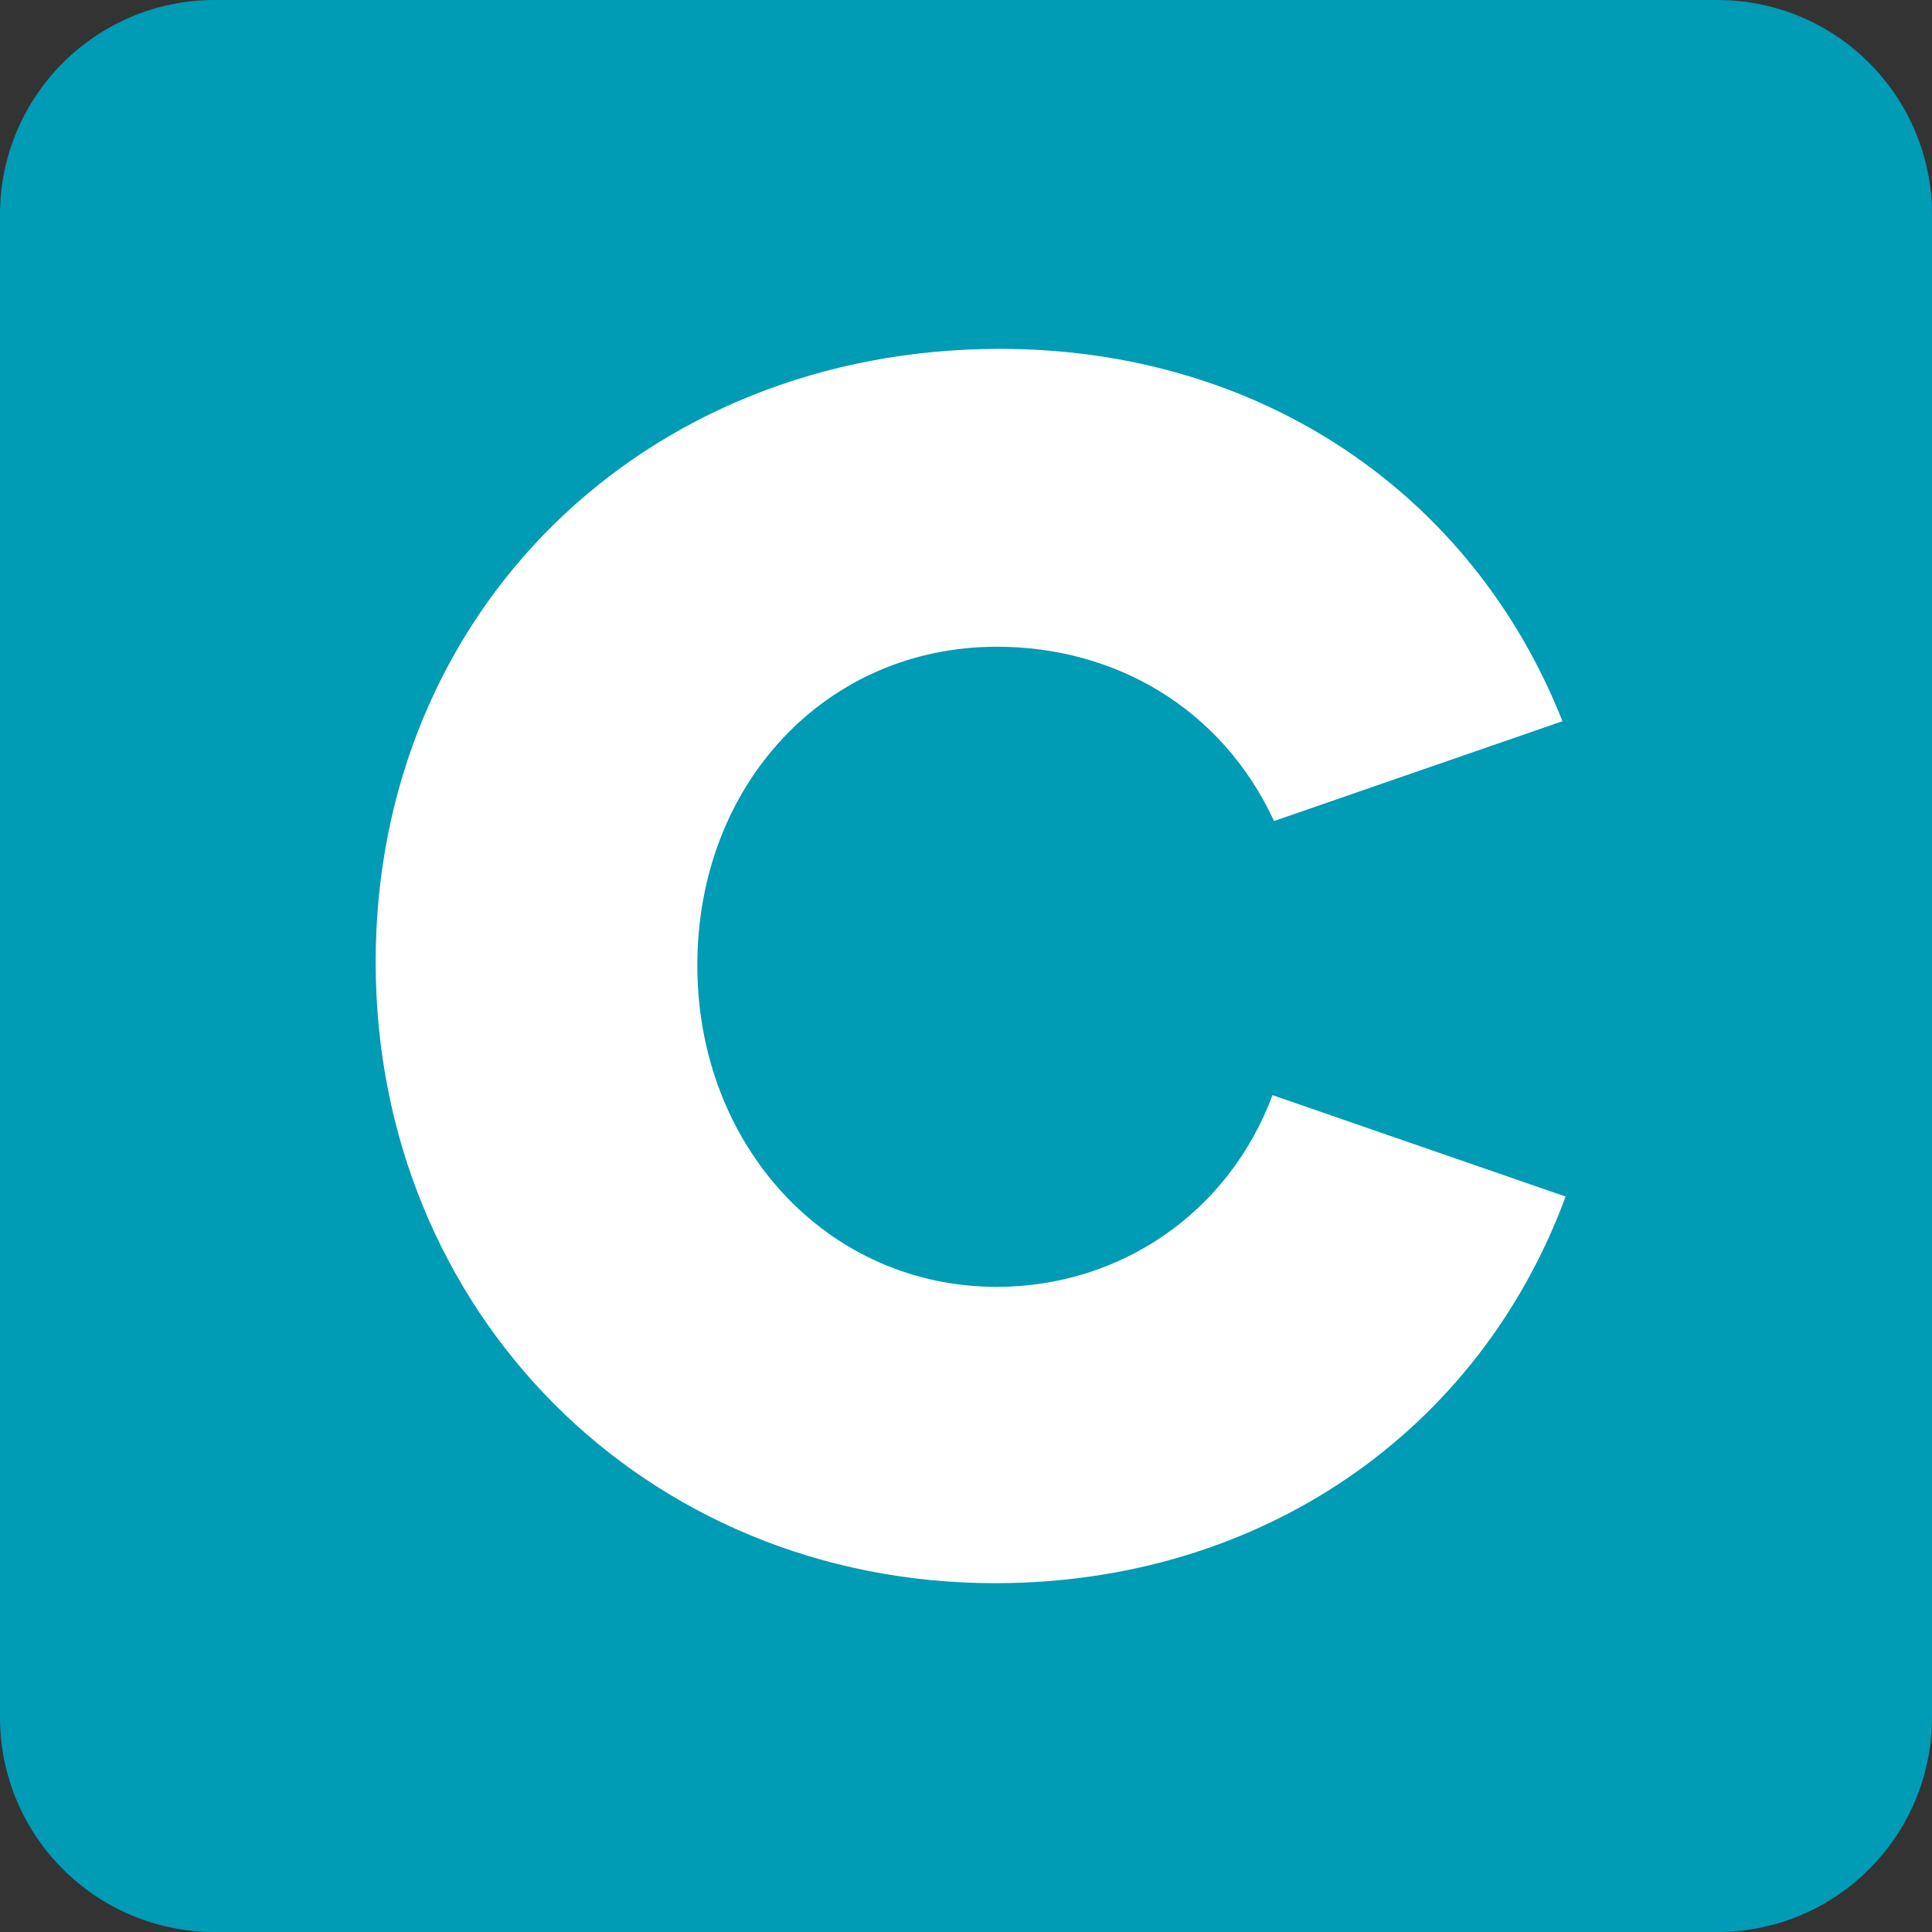<svg width="72" height="72" viewBox="0 0 72 72" fill="none" xmlns="http://www.w3.org/2000/svg">
<rect x="0" y="0" width="72" height="72" fill="#333333" stroke="none"/>
<path d="M0 8C0 3.582 3.582 0 8 0H64C68.418 0 72 3.582 72 8V64.001C72 68.419 68.418 72.001 64 72.001H8C3.582 72.001 0 68.419 0 64.001V8Z" fill="#009BB5"/>
<path d="M37.148 47.958C30.829 47.958 25.987 42.703 25.987 35.971C25.987 29.239 30.77 24.102 37.148 24.102C41.576 24.102 45.533 26.405 47.481 30.597L58.228 26.877C54.863 18.374 46.95 13.001 37.266 13.001C23.98 13.001 14 22.803 14 35.853C14 48.903 24.038 59.001 37.089 59.001C46.95 59.001 55.099 53.391 58.346 44.592L47.422 40.813C45.769 45.242 41.694 47.958 37.148 47.958Z" fill="white"/>
</svg>
